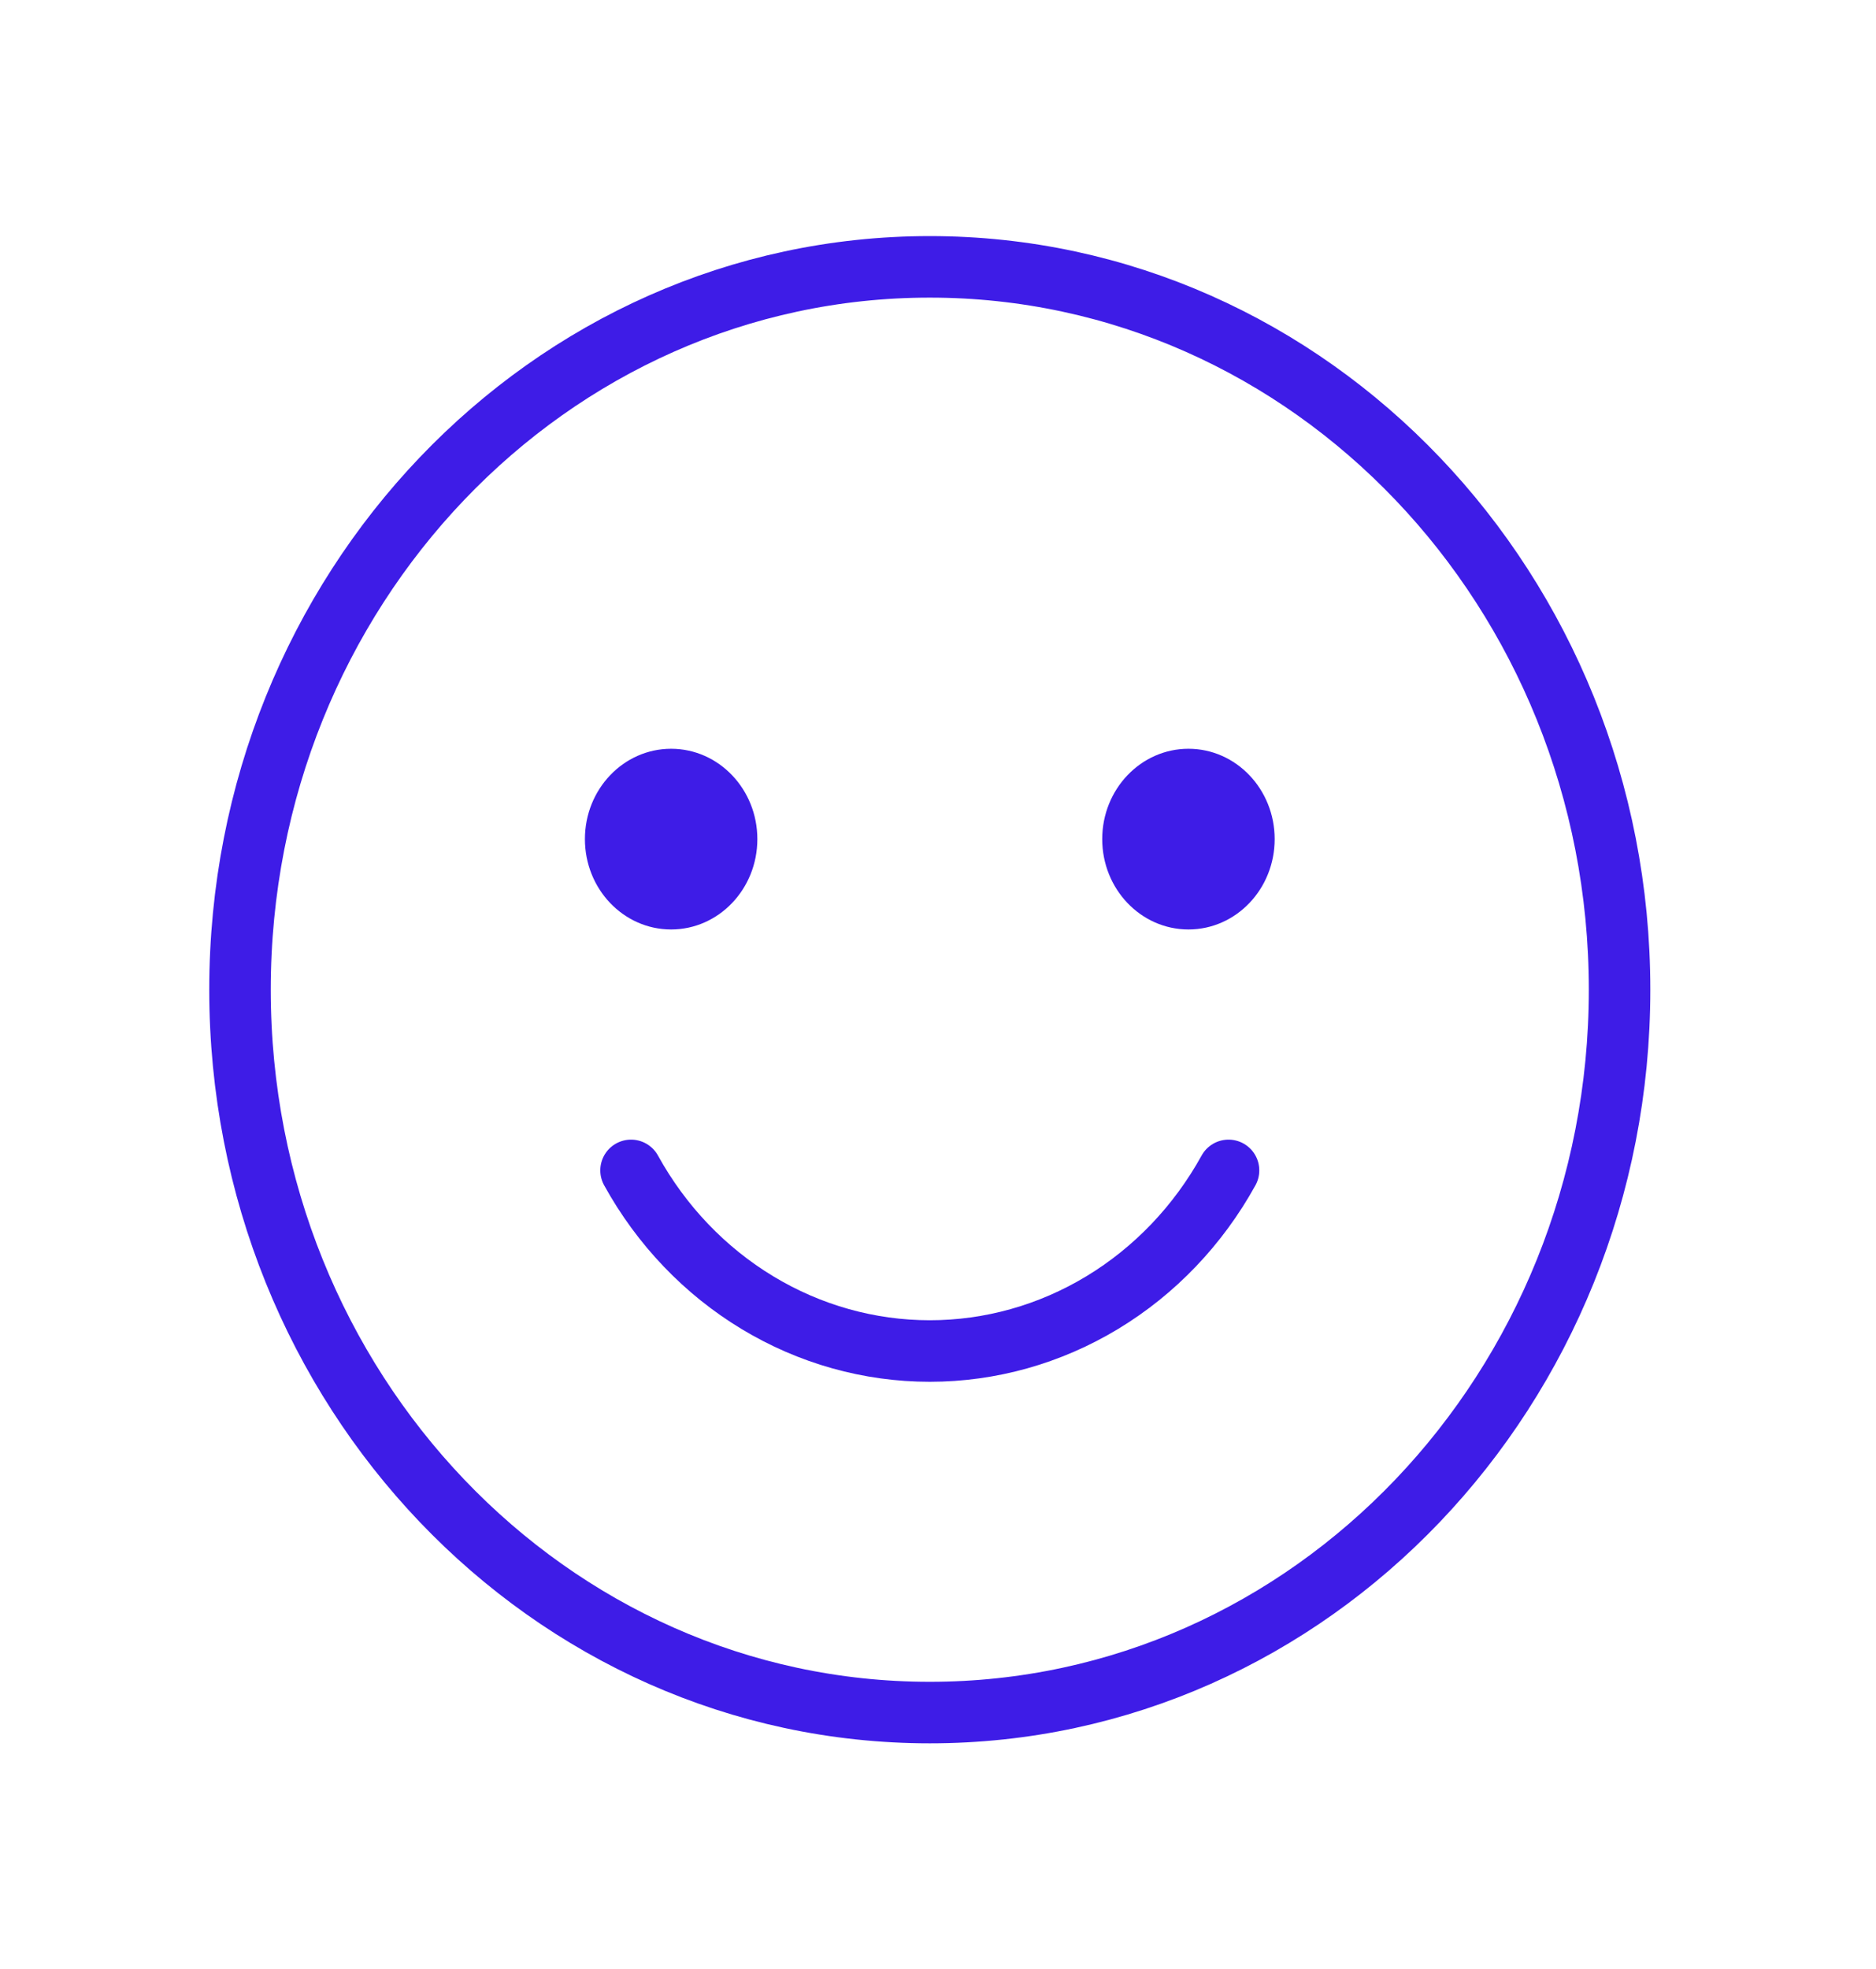 <svg width="61" height="64" viewBox="0 0 61 64" fill="none" xmlns="http://www.w3.org/2000/svg">
<path d="M30.233 55.666C42.62 55.666 52.662 45.146 52.662 32.17C52.662 19.194 42.62 8.674 30.233 8.674C17.846 8.674 7.804 19.194 7.804 32.17C7.804 45.146 17.846 55.666 30.233 55.666Z" stroke="#3E1CE7" stroke-width="2" stroke-linecap="round" stroke-linejoin="round"/>
<path d="M39.947 38.043C38.962 39.828 37.545 41.311 35.84 42.341C34.135 43.372 32.201 43.914 30.233 43.914C28.265 43.914 26.331 43.372 24.626 42.341C22.921 41.311 21.504 39.829 20.519 38.043" stroke="#3E1CE7" stroke-width="2" stroke-linecap="round" stroke-linejoin="round"/>
<path d="M21.822 30.212C23.37 30.212 24.626 28.897 24.626 27.275C24.626 25.653 23.37 24.338 21.822 24.338C20.274 24.338 19.019 25.653 19.019 27.275C19.019 28.897 20.274 30.212 21.822 30.212Z" fill="#3E1CE7"/>
<path d="M38.644 30.212C40.192 30.212 41.447 28.897 41.447 27.275C41.447 25.653 40.192 24.338 38.644 24.338C37.095 24.338 35.84 25.653 35.84 27.275C35.84 28.897 37.095 30.212 38.644 30.212Z" fill="#3E1CE7"/>
</svg>

